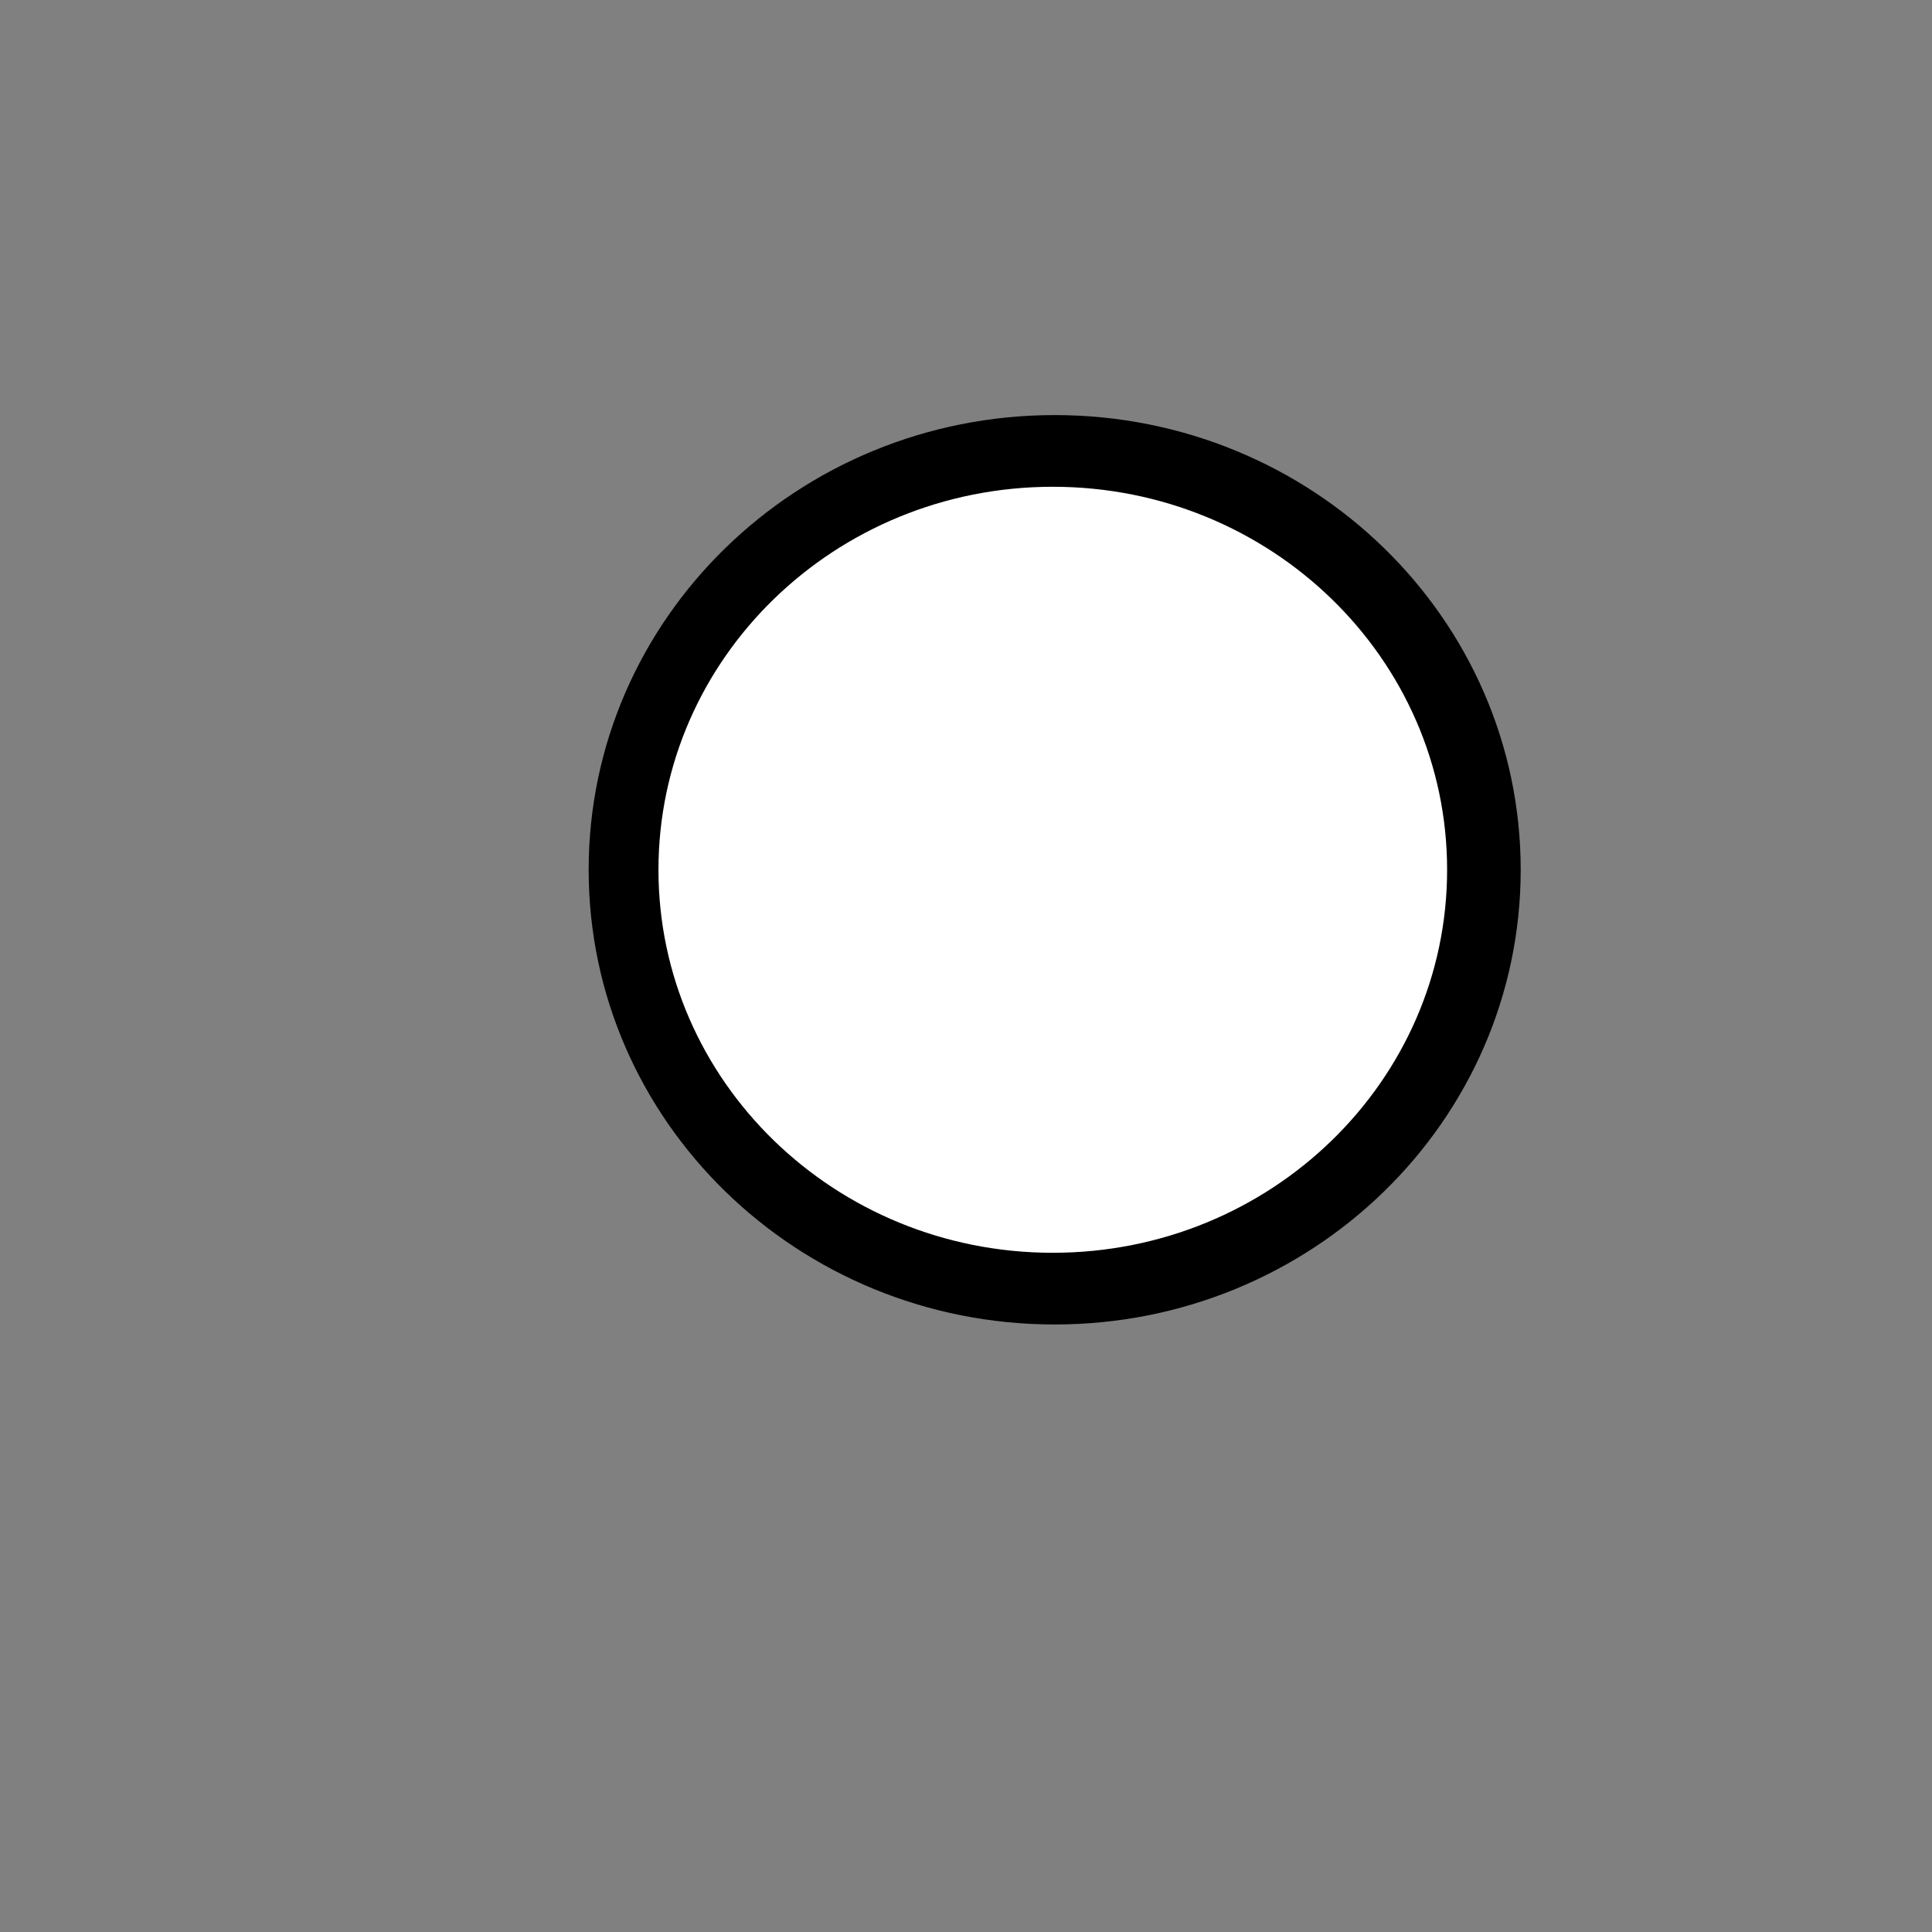 <?xml version="1.0" encoding="UTF-8"?>
<svg xmlns="http://www.w3.org/2000/svg" xmlns:xlink="http://www.w3.org/1999/xlink"   viewBox="0 0 192 192" version="1.1">
<rect x="0" y="0" width="192" height="192" fill="#808080" stroke="none"/>
<g>
<path style="fill-rule:nonzero;fill-opacity:1;stroke-width:5;stroke-linecap:butt;stroke-linejoin:miter;stroke:rgb(0%,0%,0%);stroke-opacity:1;stroke-miterlimit:4;" fill="#ffffff" d="M 199 115.25 C 199 147.146 172.474 173 139.75 173 C 107.026 173 80.5 147.146 80.5 115.25 C 80.5 83.354 107.026 57.5 139.75 57.5 C 172.474 57.5 199 83.354 199 115.25 " transform="matrix(0.75,0,0,0.75,0,0)"/>
<path style="fill-rule:nonzero;fill-opacity:1;stroke-width:5;stroke-linecap:butt;stroke-linejoin:miter;stroke:rgb(0%,0%,0%);stroke-opacity:1;stroke-miterlimit:4;" fill="#ffffff" d="M 194.25 115.25 C 194.25 144.661 169.74 168.5 139.5 168.5 C 109.26 168.5 84.75 144.661 84.75 115.25 C 84.75 85.839 109.26 62 139.5 62 C 169.74 62 194.25 85.839 194.25 115.25 " transform="matrix(0.75,0,0,0.75,0,0)"/>
</g>
</svg>
